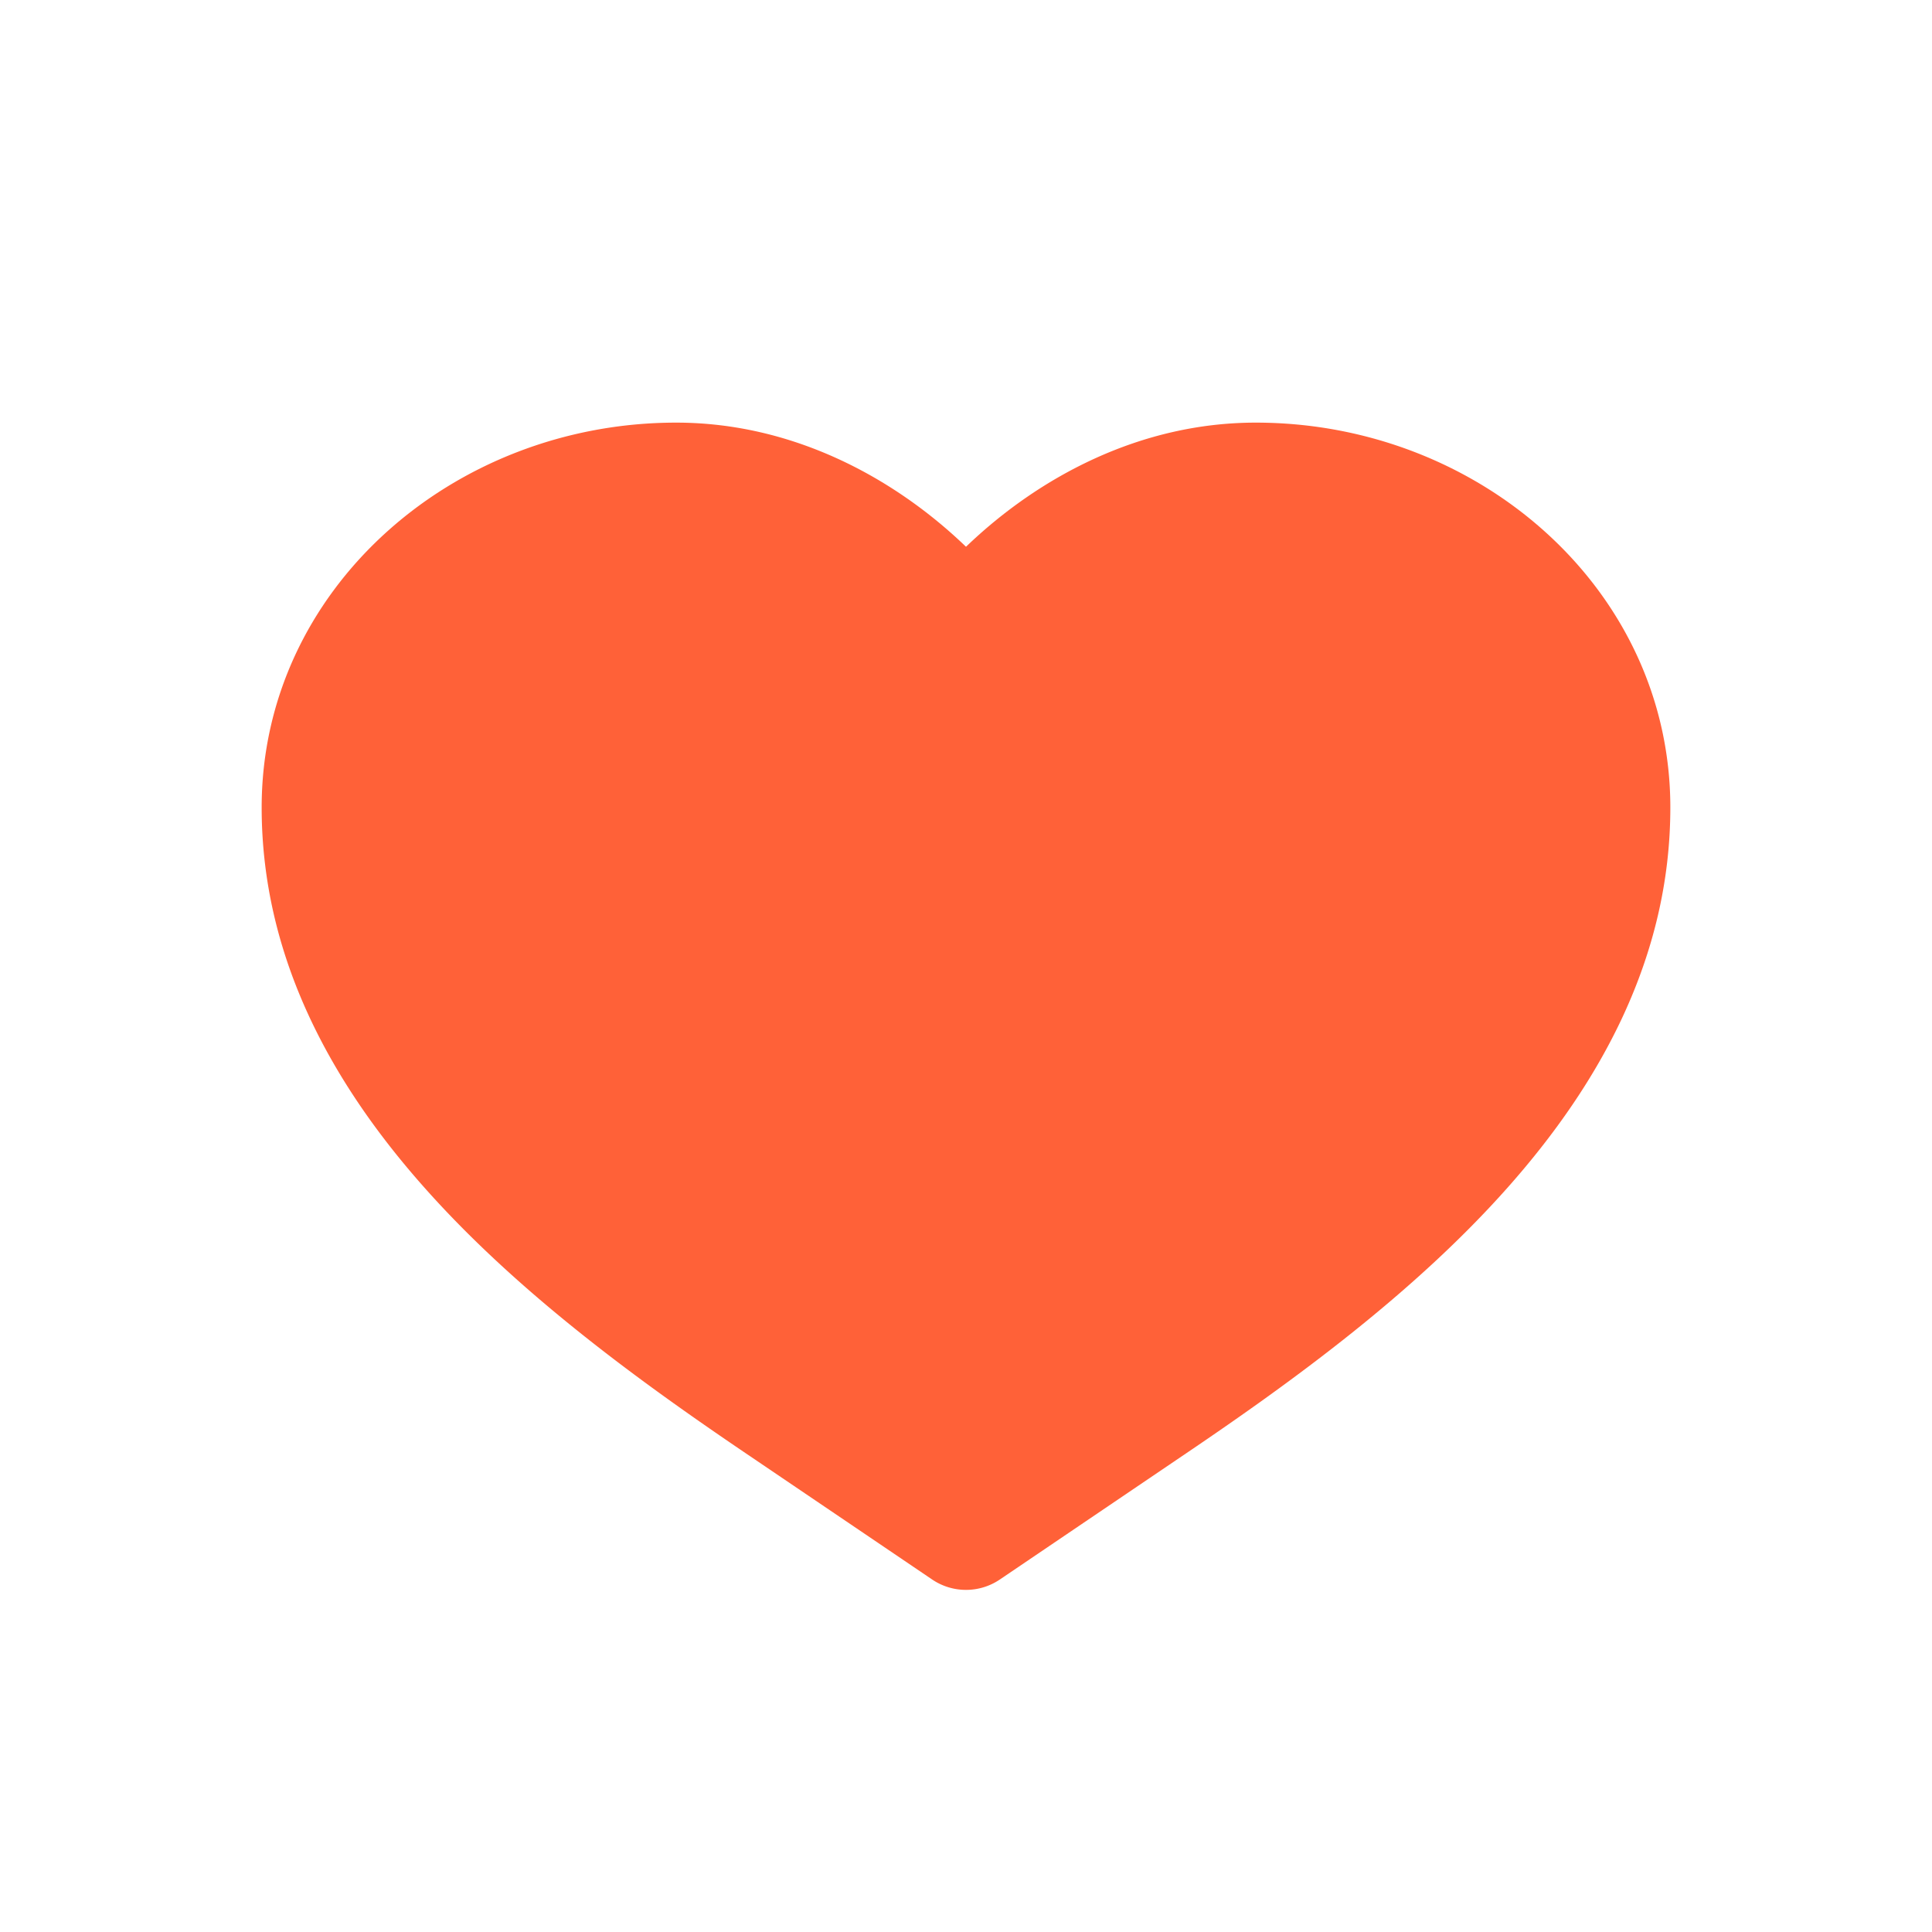 <svg width="16" height="16" fill="none" xmlns="http://www.w3.org/2000/svg"><path d="M5.6 3.5c-1.854 0-3.433 1.386-3.433 3.187 0 1.241.581 2.287 1.352 3.153.768.864 1.76 1.588 2.655 2.194l1.546 1.047a.5.5 0 0 0 .56 0l1.546-1.047c.896-.606 1.887-1.33 2.655-2.194.77-.866 1.352-1.912 1.352-3.153 0-1.8-1.579-3.187-3.433-3.187-.956 0-1.796.448-2.4 1.028C7.397 3.948 6.556 3.5 5.6 3.5Z" fill="#FF6138"/></svg>